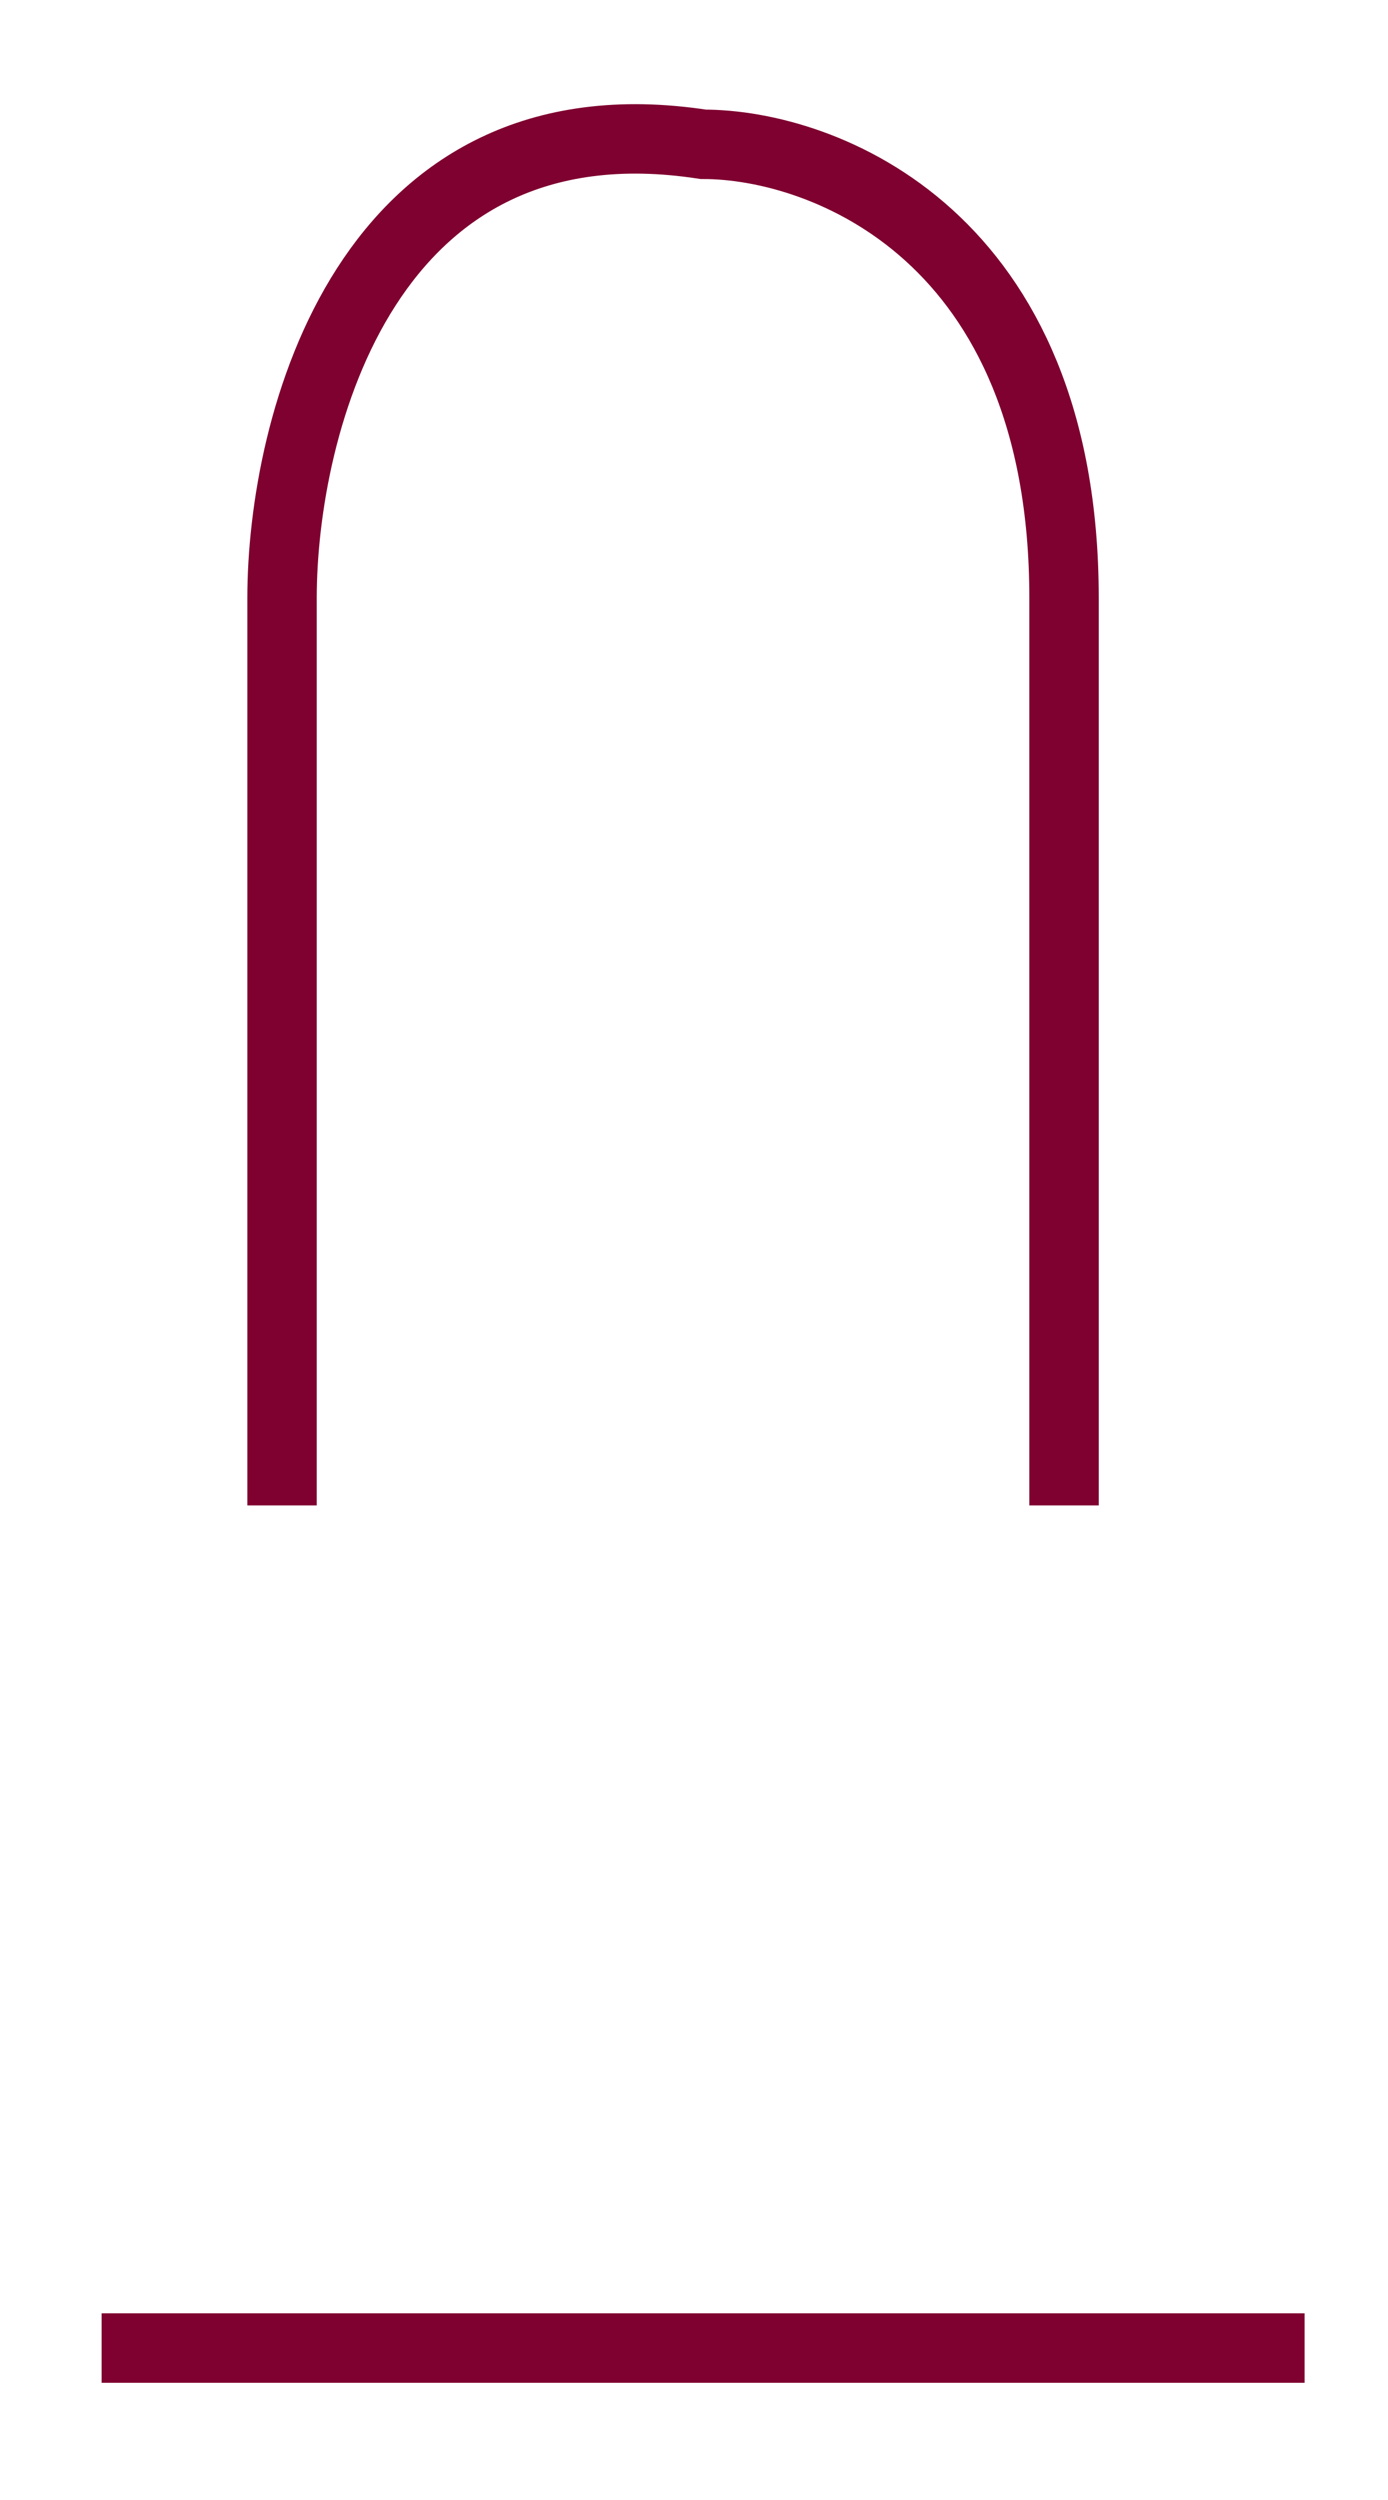 <svg width="10" height="18" viewBox="0 0 10 18" fill="none" xmlns="http://www.w3.org/2000/svg">
<path d="M2.032 10.839V4.306C2.032 3.061 2.639 0.666 5.066 1.039C5.932 1.039 7.666 1.692 7.666 4.306V10.839M0.732 16.906H9.399" stroke="#7F012F" stroke-width="0.5"/>
</svg>
